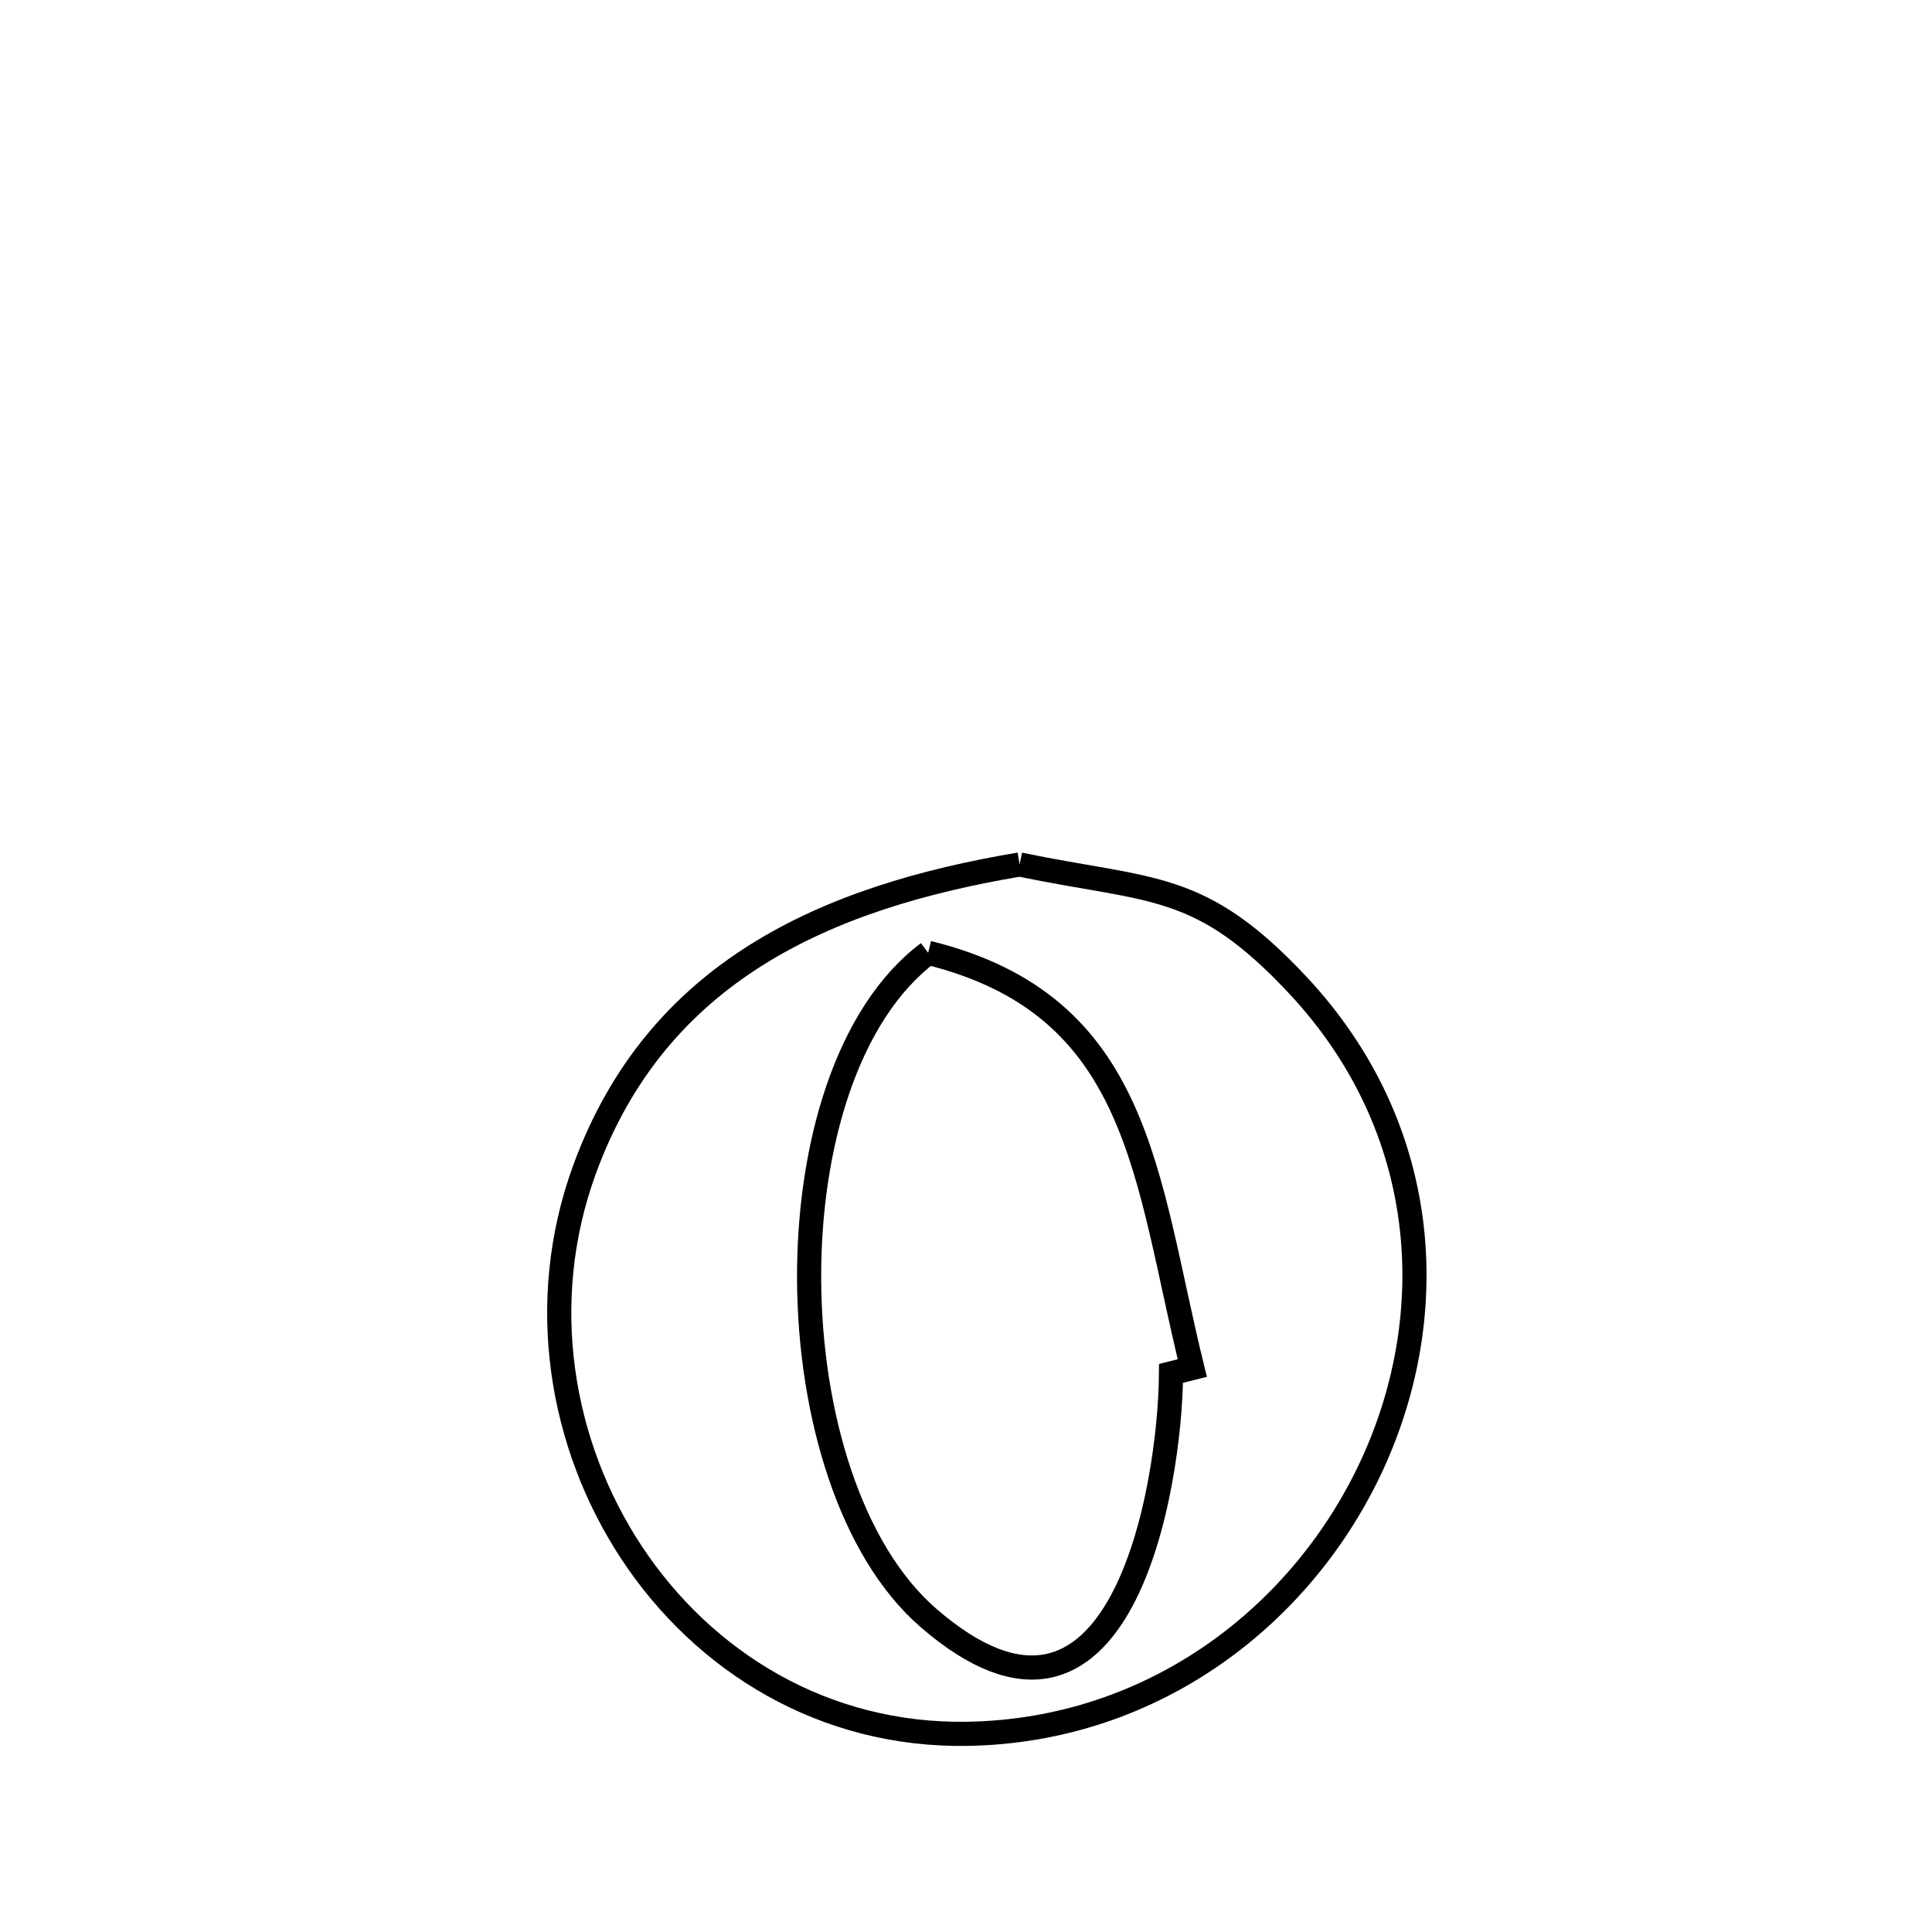 <svg xmlns="http://www.w3.org/2000/svg" viewBox="0.0 0.0 24.0 24.0" height="200px" width="200px"><path fill="none" stroke="black" stroke-width=".3" stroke-opacity="1.0"  filling="0" d="M12.666 10.739 L12.666 10.739 C14.317 11.081 14.903 10.934 16.122 12.238 C17.775 14.006 17.909 16.31 17.051 18.183 C16.192 20.056 14.341 21.497 12.024 21.538 C10.23 21.57 8.741 20.64 7.849 19.292 C6.957 17.943 6.662 16.177 7.258 14.537 C8.16 12.055 10.276 11.141 12.666 10.739 L12.666 10.739"></path>
<path fill="none" stroke="black" stroke-width=".3" stroke-opacity="1.0"  filling="0" d="M11.53 11.836 L11.53 11.836 C14.177 12.489 14.227 14.62 14.811 16.994 L14.811 16.994 C14.723 17.016 14.635 17.039 14.547 17.061 L14.547 17.061 C14.537 18.484 13.921 22.167 11.533 20.098 C10.564 19.258 10.061 17.569 10.051 15.902 C10.042 14.235 10.526 12.59 11.53 11.836 L11.53 11.836"></path></svg>